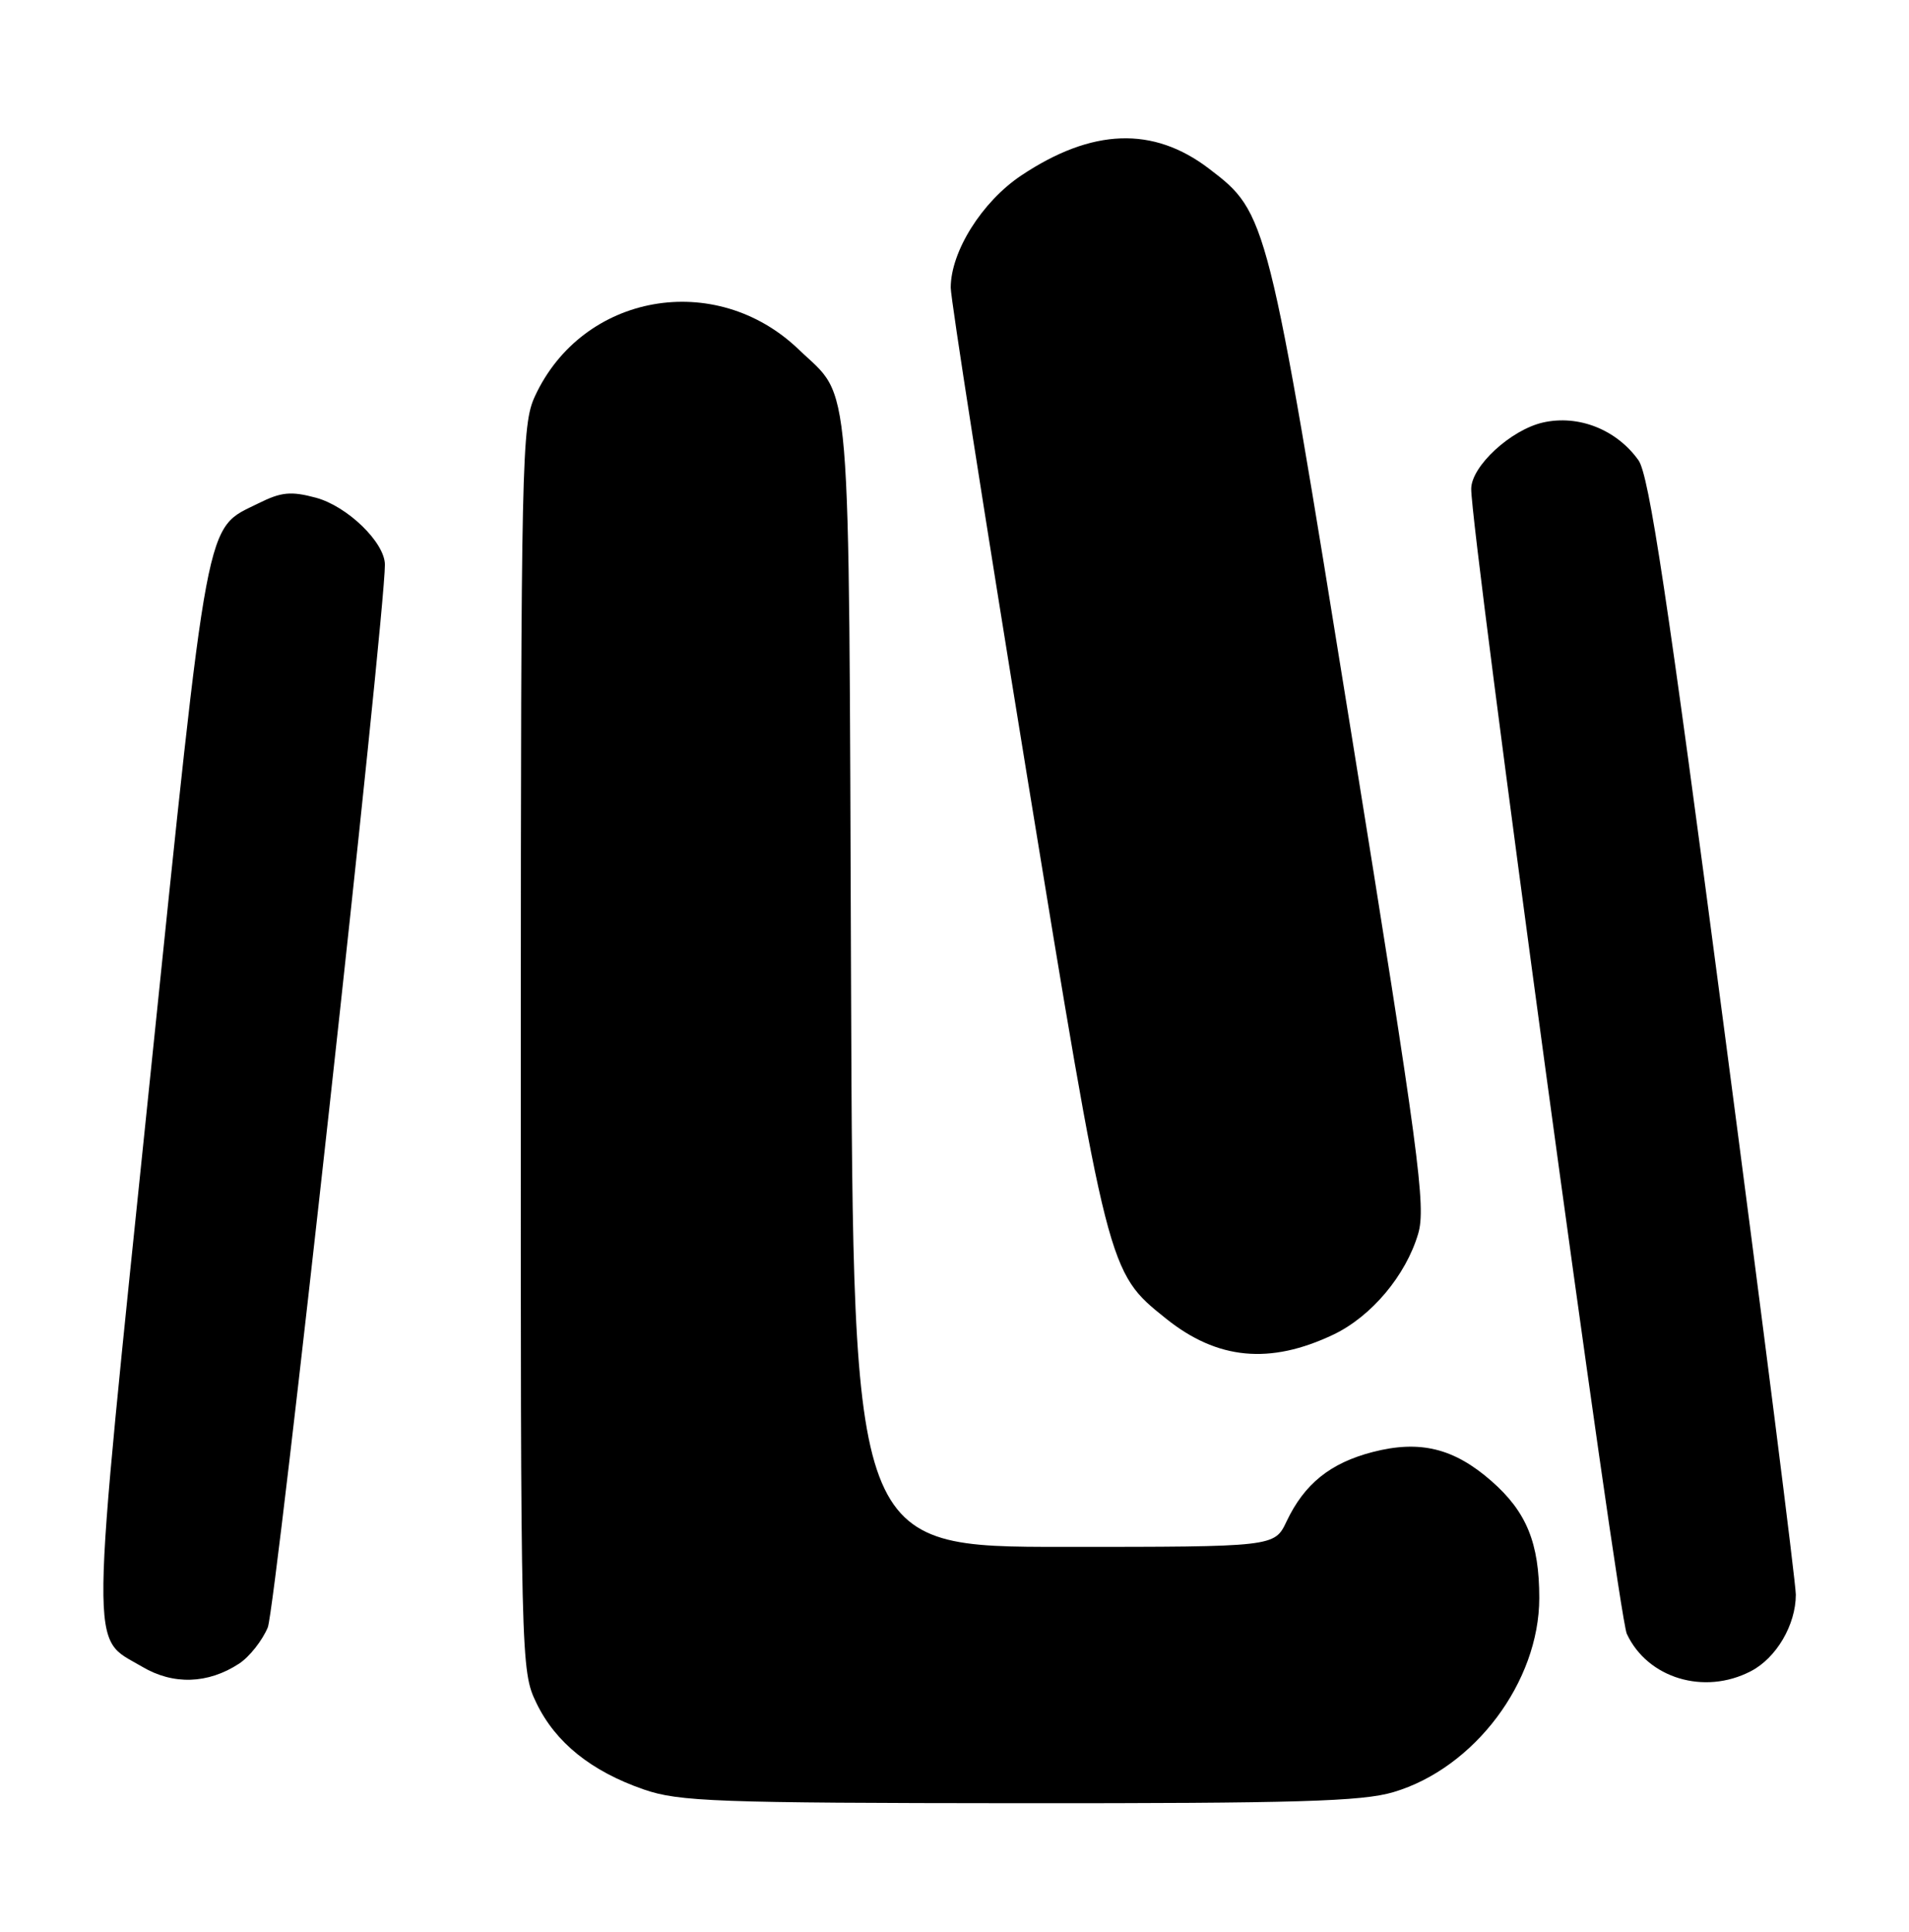 <?xml version="1.0" encoding="UTF-8" standalone="no"?>
<!DOCTYPE svg PUBLIC "-//W3C//DTD SVG 1.1//EN" "http://www.w3.org/Graphics/SVG/1.1/DTD/svg11.dtd" >
<svg xmlns="http://www.w3.org/2000/svg" xmlns:xlink="http://www.w3.org/1999/xlink" version="1.1" viewBox="0 0 253 256">
 <g >
 <path fill="currentColor"
d=" M 184.67 237.50 C 195.41 234.32 204.00 222.88 204.00 211.77 C 204.00 204.49 202.32 200.36 197.68 196.29 C 192.69 191.91 188.18 190.81 181.91 192.43 C 176.29 193.89 172.87 196.65 170.51 201.62 C 168.91 205.00 168.91 205.00 140.99 205.00 C 113.07 205.00 113.07 205.00 112.79 130.25 C 112.47 47.42 112.94 53.12 105.84 46.30 C 94.83 35.74 77.21 38.87 70.90 52.50 C 69.14 56.29 69.04 60.83 69.02 138.93 C 69.00 220.69 69.02 221.40 71.10 225.71 C 73.63 230.94 78.36 234.74 85.33 237.15 C 89.99 238.76 94.93 238.94 135.07 238.97 C 171.78 238.99 180.52 238.74 184.67 237.50 Z  M 31.69 220.47 C 33.05 219.58 34.76 217.42 35.49 215.67 C 36.53 213.18 51.03 81.58 51.01 74.83 C 51.00 71.89 46.04 67.09 41.87 65.96 C 38.55 65.07 37.27 65.20 34.26 66.70 C 27.11 70.25 27.73 66.96 19.81 143.66 C 11.80 221.32 11.86 216.74 18.84 220.88 C 22.95 223.32 27.57 223.17 31.69 220.47 Z  M 232.03 221.48 C 235.41 219.74 238.00 215.33 238.00 211.33 C 238.00 209.81 233.71 175.93 228.46 136.04 C 220.97 79.02 218.55 62.97 217.15 61.00 C 214.25 56.93 209.20 54.93 204.50 55.99 C 200.23 56.96 195.01 61.77 194.98 64.77 C 194.93 70.42 214.45 214.04 215.60 216.52 C 218.35 222.41 225.86 224.68 232.03 221.48 Z  M 176.73 176.86 C 181.75 174.46 186.32 169.03 187.95 163.50 C 189.01 159.93 188.06 152.84 179.06 97.00 C 168.02 28.51 167.95 28.24 160.24 22.36 C 152.83 16.70 144.72 17.00 135.34 23.26 C 130.15 26.73 126.00 33.33 126.00 38.12 C 126.00 39.60 130.50 68.37 135.99 102.06 C 146.89 168.82 146.82 168.56 154.51 174.73 C 161.33 180.21 168.30 180.87 176.73 176.86 Z "/>
</g>
</svg>
